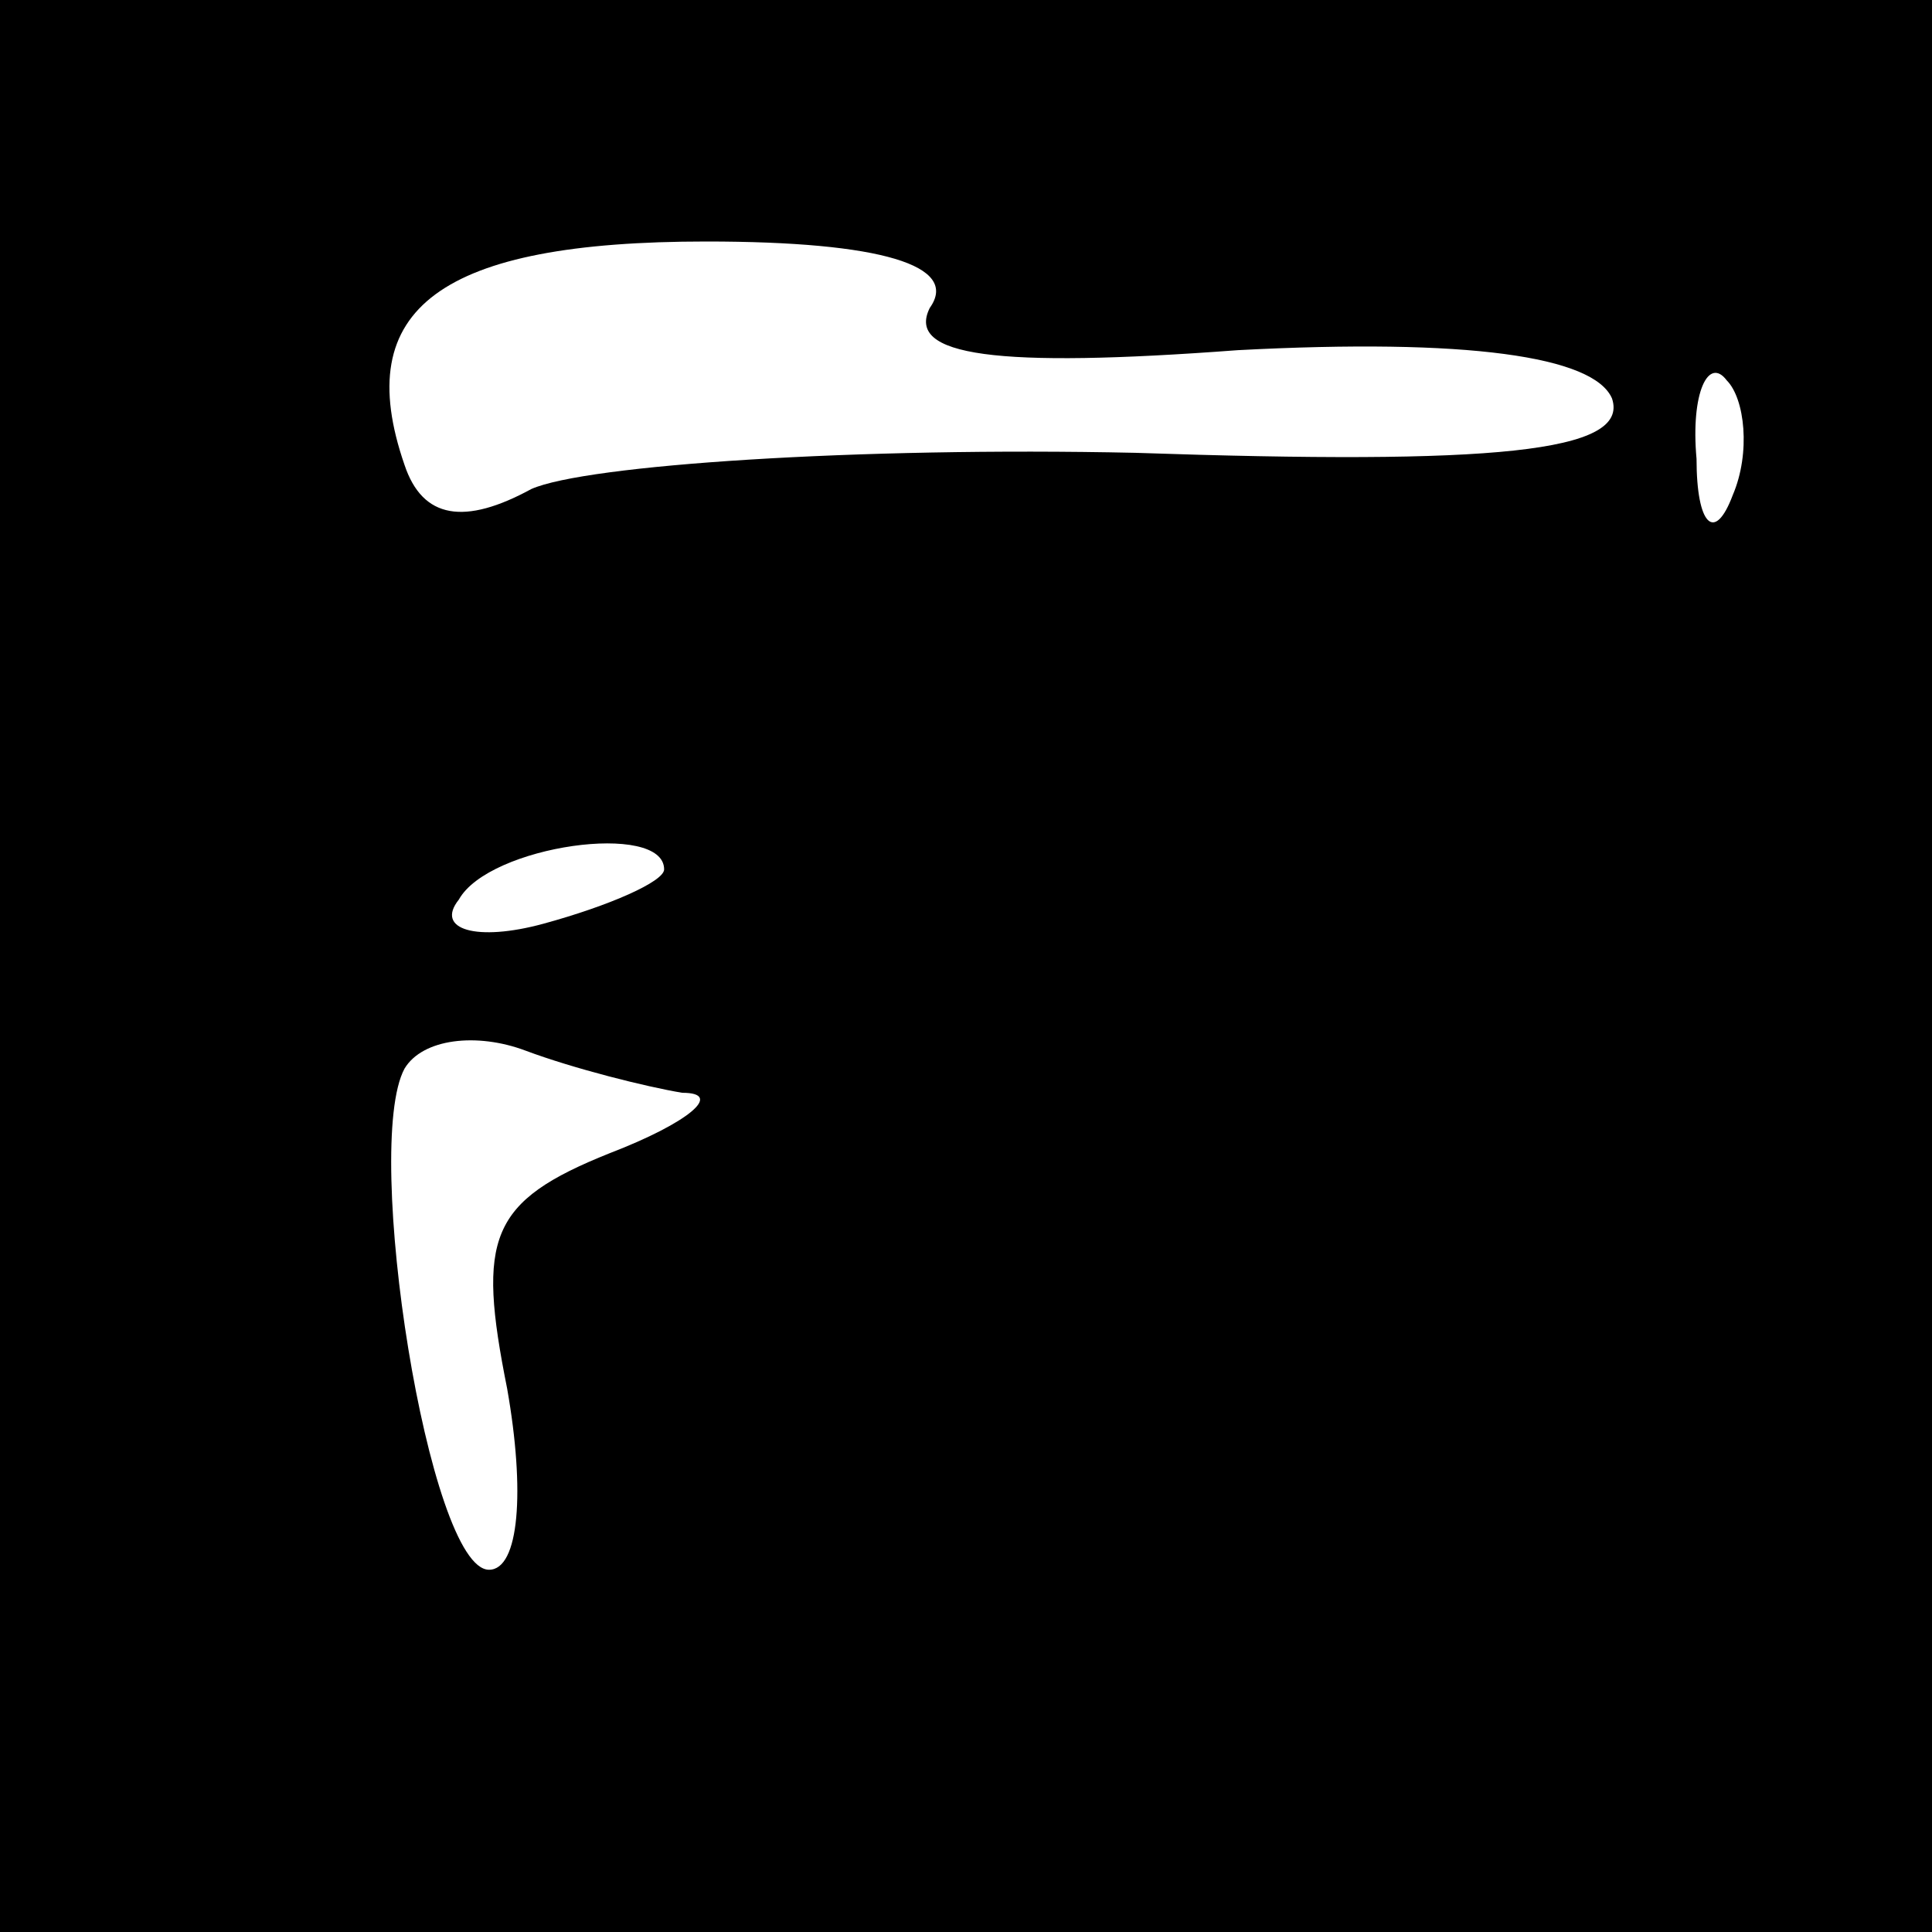 <?xml version="1.0" standalone="no"?>
<!DOCTYPE svg PUBLIC "-//W3C//DTD SVG 20010904//EN"
 "http://www.w3.org/TR/2001/REC-SVG-20010904/DTD/svg10.dtd">
<svg version="1.0" xmlns="http://www.w3.org/2000/svg"
 width="32pt" height="32pt" viewBox="0 0 32 32"
 preserveAspectRatio="xMidYMid meet">
<rect x="0" y="0" width="32" height="32" fill="#808080" stroke="none"/>
<g transform="translate(0,32) scale(0.1,-0.1)"
fill="#000000" stroke="none">
<path fill="#000000" stroke="none" d="M0 160 l0 -160 160 0 160 0 0 160 0
160 -160 0 -160 0 0 -160z"/>
<path fill="#ffffff" stroke="none" d="M154 269 c-4 -8 11 -10 51 -7 38 2 59
-1 62 -8 3 -9 -20 -11 -79 -9 -46 1 -91 -2 -100 -6 -11 -6 -18 -5 -21 4 -9 26
6 37 50 37 29 0 42 -4 37 -11z"/>
<path fill="#ffffff" stroke="none" d="M287 238 c-3 -8 -6 -5 -6 6 -1 11 2 17
5 13 3 -3 4 -12 1 -19z"/>
<path fill="#ffffff" stroke="none" d="M110 176 c0 -2 -9 -6 -20 -9 -11 -3
-18 -1 -14 4 5 9 34 13 34 5z"/>
<path fill="#ffffff" stroke="none" d="M113 139 c7 0 1 -5 -12 -10 -20 -8 -22
-14 -17 -39 3 -17 2 -30 -3 -30 -10 0 -21 70 -14 83 3 5 12 6 20 3 8 -3 20 -6
26 -7z"/>
</g>
</svg>
